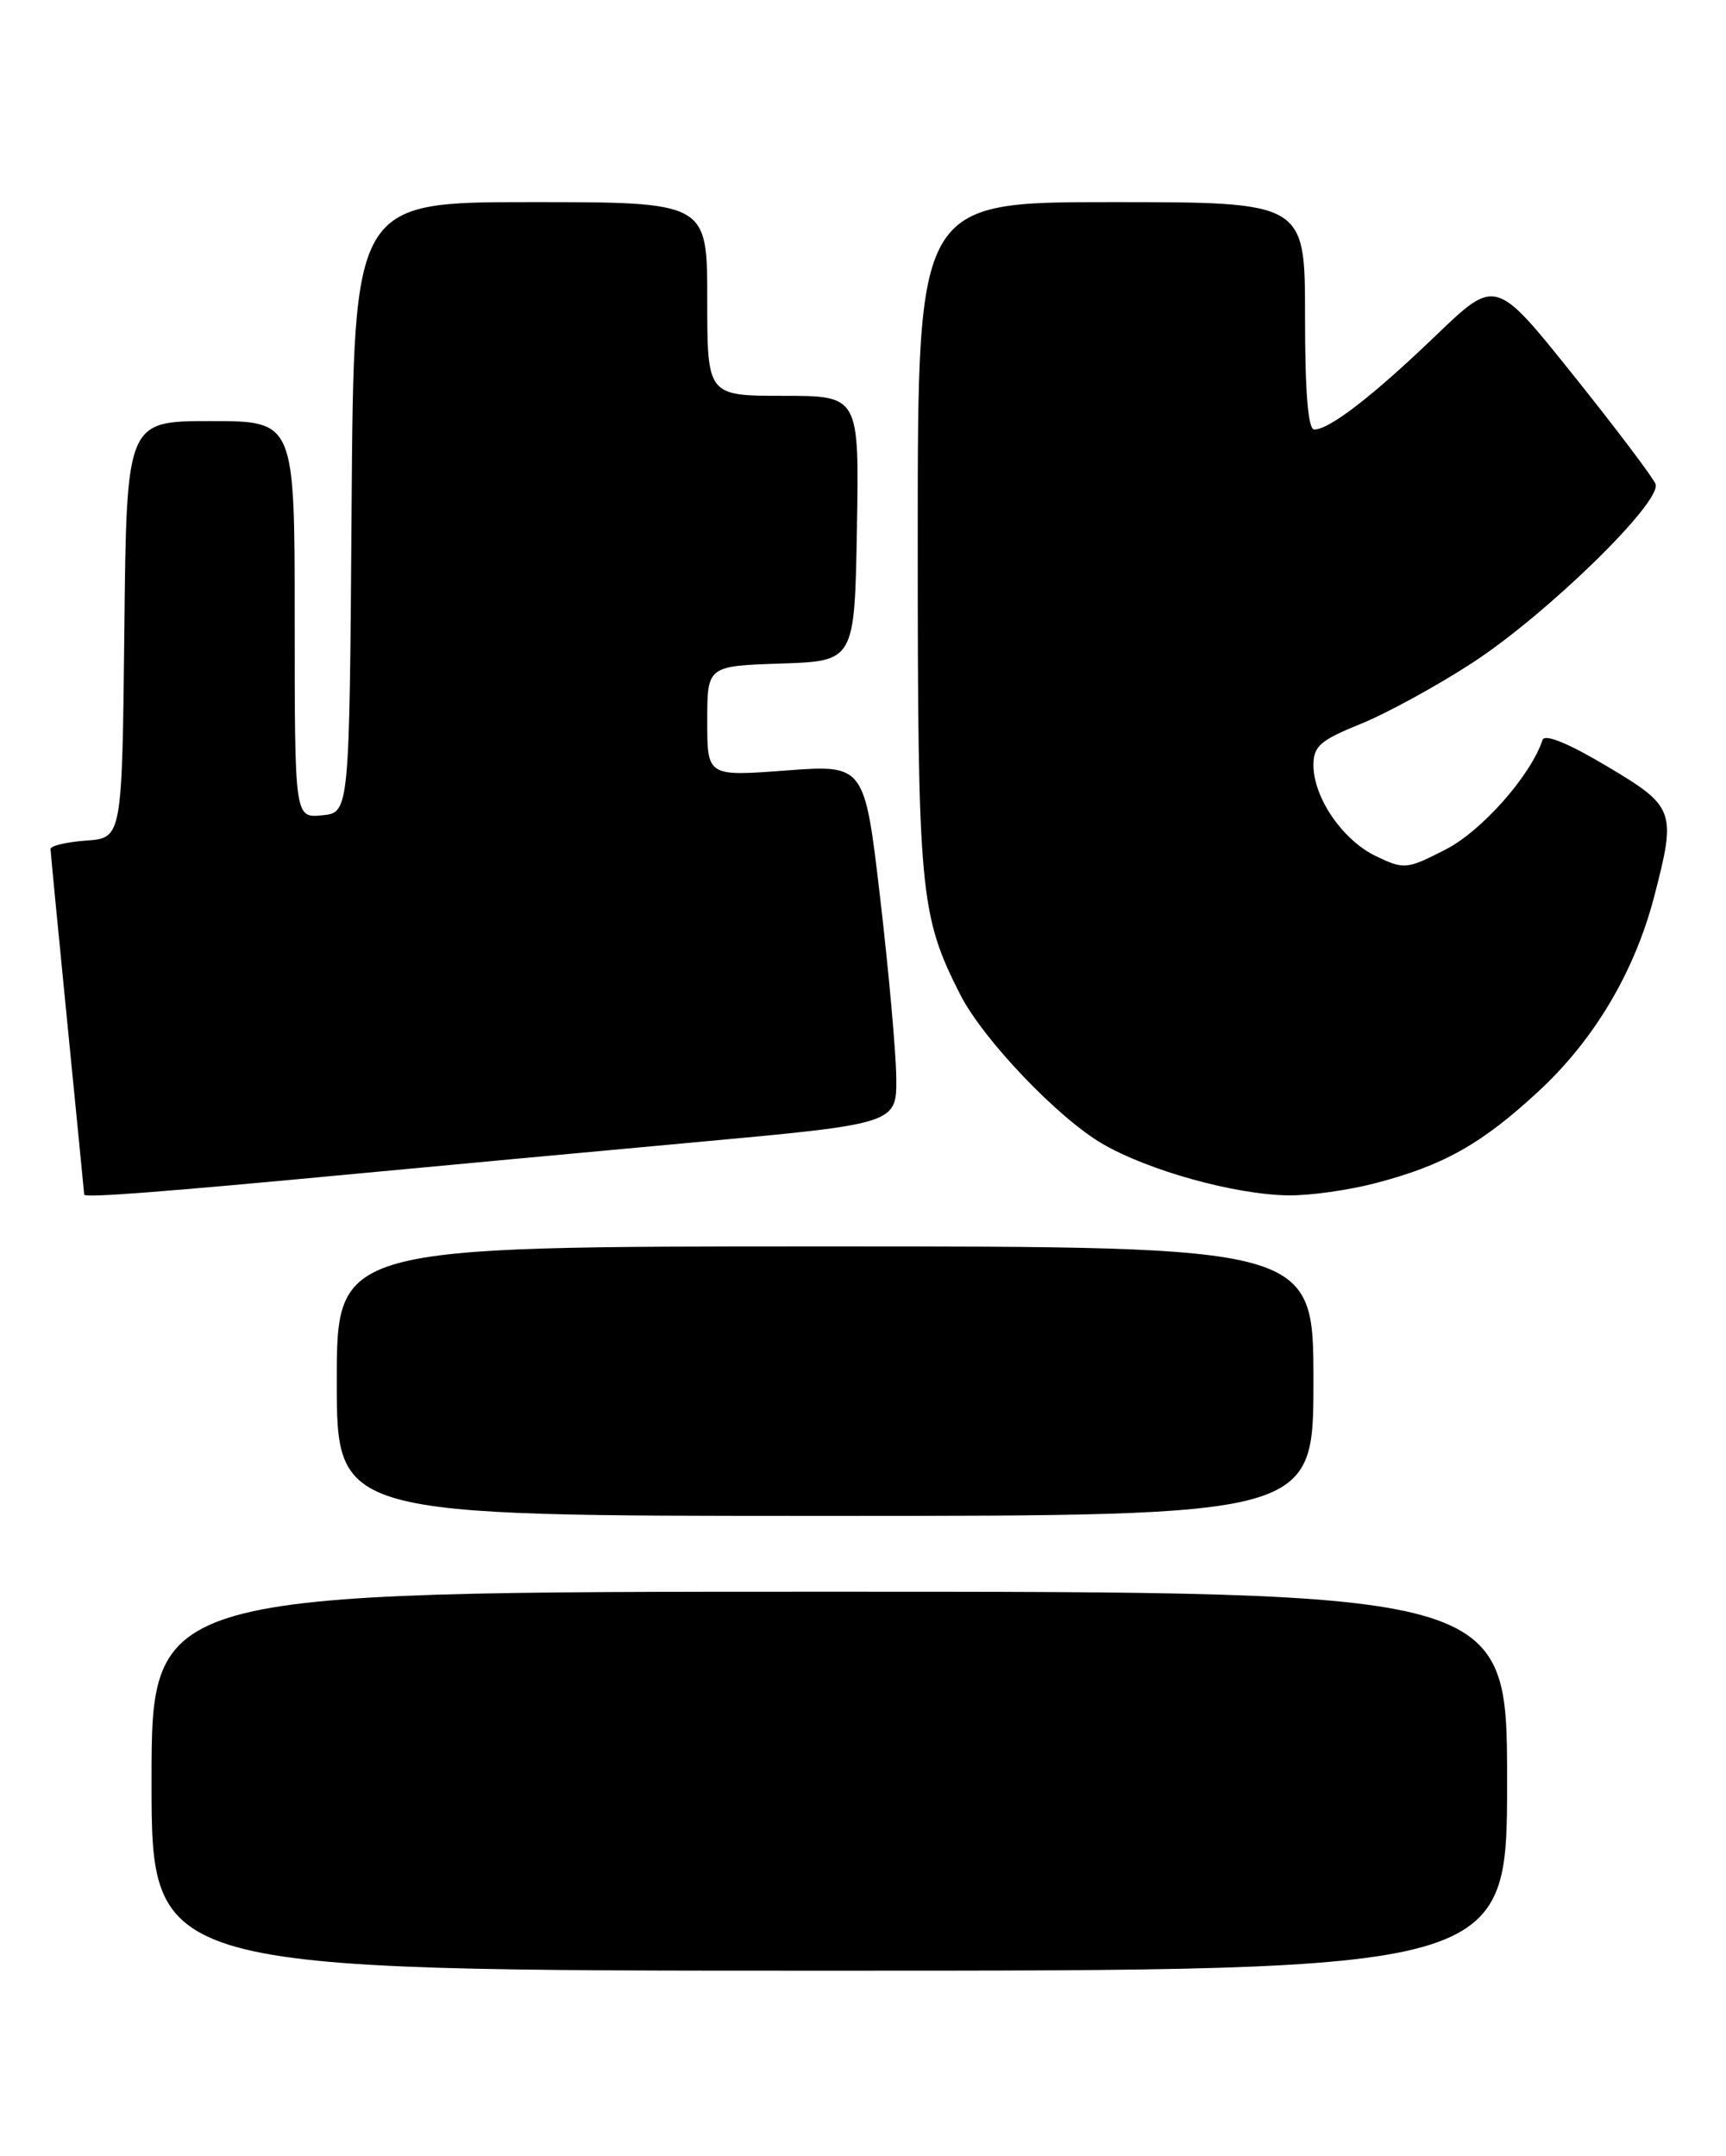 <?xml version="1.0" encoding="UTF-8" standalone="no"?>
<!DOCTYPE svg PUBLIC "-//W3C//DTD SVG 1.1//EN" "http://www.w3.org/Graphics/SVG/1.1/DTD/svg11.dtd" >
<svg xmlns="http://www.w3.org/2000/svg" xmlns:xlink="http://www.w3.org/1999/xlink" version="1.1" viewBox="0 0 205 256">
 <g >
 <path fill="currentColor"
d=" M 179.00 211.50 C 179.00 189.00 179.00 189.00 98.50 189.00 C 18.00 189.00 18.00 189.00 18.00 211.50 C 18.00 234.00 18.00 234.00 98.50 234.00 C 179.00 234.00 179.00 234.00 179.00 211.50 Z  M 156.00 164.00 C 156.00 148.00 156.00 148.00 98.00 148.00 C 40.00 148.00 40.00 148.00 40.00 164.00 C 40.00 180.00 40.00 180.00 98.00 180.00 C 156.00 180.00 156.00 180.00 156.00 164.00 Z  M 42.50 139.35 C 51.30 138.52 69.30 136.85 82.50 135.64 C 106.50 133.44 106.50 133.44 106.45 127.97 C 106.42 124.96 105.56 115.36 104.54 106.64 C 102.69 90.79 102.69 90.79 93.34 91.49 C 84.00 92.19 84.00 92.19 84.00 85.63 C 84.00 79.08 84.00 79.08 92.75 78.79 C 101.50 78.50 101.50 78.50 101.78 62.75 C 102.05 47.00 102.05 47.00 93.03 47.00 C 84.00 47.00 84.00 47.00 84.00 35.50 C 84.00 24.00 84.00 24.00 63.01 24.00 C 42.02 24.00 42.02 24.00 41.76 60.25 C 41.50 96.50 41.50 96.50 38.25 96.81 C 35.00 97.13 35.00 97.13 35.00 73.56 C 35.00 50.00 35.00 50.00 25.02 50.00 C 15.03 50.00 15.03 50.00 14.77 74.75 C 14.50 99.50 14.50 99.50 10.25 99.81 C 7.91 99.98 6.00 100.43 6.00 100.81 C 6.01 101.19 6.91 110.50 8.00 121.50 C 9.09 132.50 9.99 141.66 10.00 141.85 C 10.00 142.26 19.43 141.53 42.50 139.35 Z  M 163.32 140.50 C 171.45 138.39 175.98 135.84 182.76 129.56 C 189.35 123.46 194.15 115.38 196.47 106.46 C 199.12 96.27 198.95 95.79 190.80 90.95 C 186.23 88.23 183.46 87.11 183.21 87.86 C 181.80 92.11 175.98 98.68 171.70 100.87 C 167.07 103.24 166.78 103.26 163.44 101.67 C 159.49 99.79 156.01 94.73 156.00 90.87 C 156.00 88.60 156.79 87.91 161.63 85.95 C 164.73 84.69 170.69 81.43 174.88 78.70 C 183.74 72.93 197.43 59.57 196.63 57.47 C 196.33 56.70 191.94 50.88 186.86 44.54 C 177.64 33.02 177.64 33.02 170.57 39.81 C 163.10 46.99 157.91 51.00 156.10 51.00 C 155.36 51.00 155.00 46.62 155.00 37.50 C 155.00 24.00 155.00 24.00 132.00 24.00 C 109.00 24.00 109.00 24.00 109.00 63.82 C 109.00 106.01 109.25 108.66 114.06 118.12 C 116.76 123.41 125.57 132.66 130.88 135.78 C 136.35 138.99 146.69 141.86 153.04 141.94 C 155.54 141.97 160.16 141.33 163.32 140.50 Z "/>
</g>
</svg>